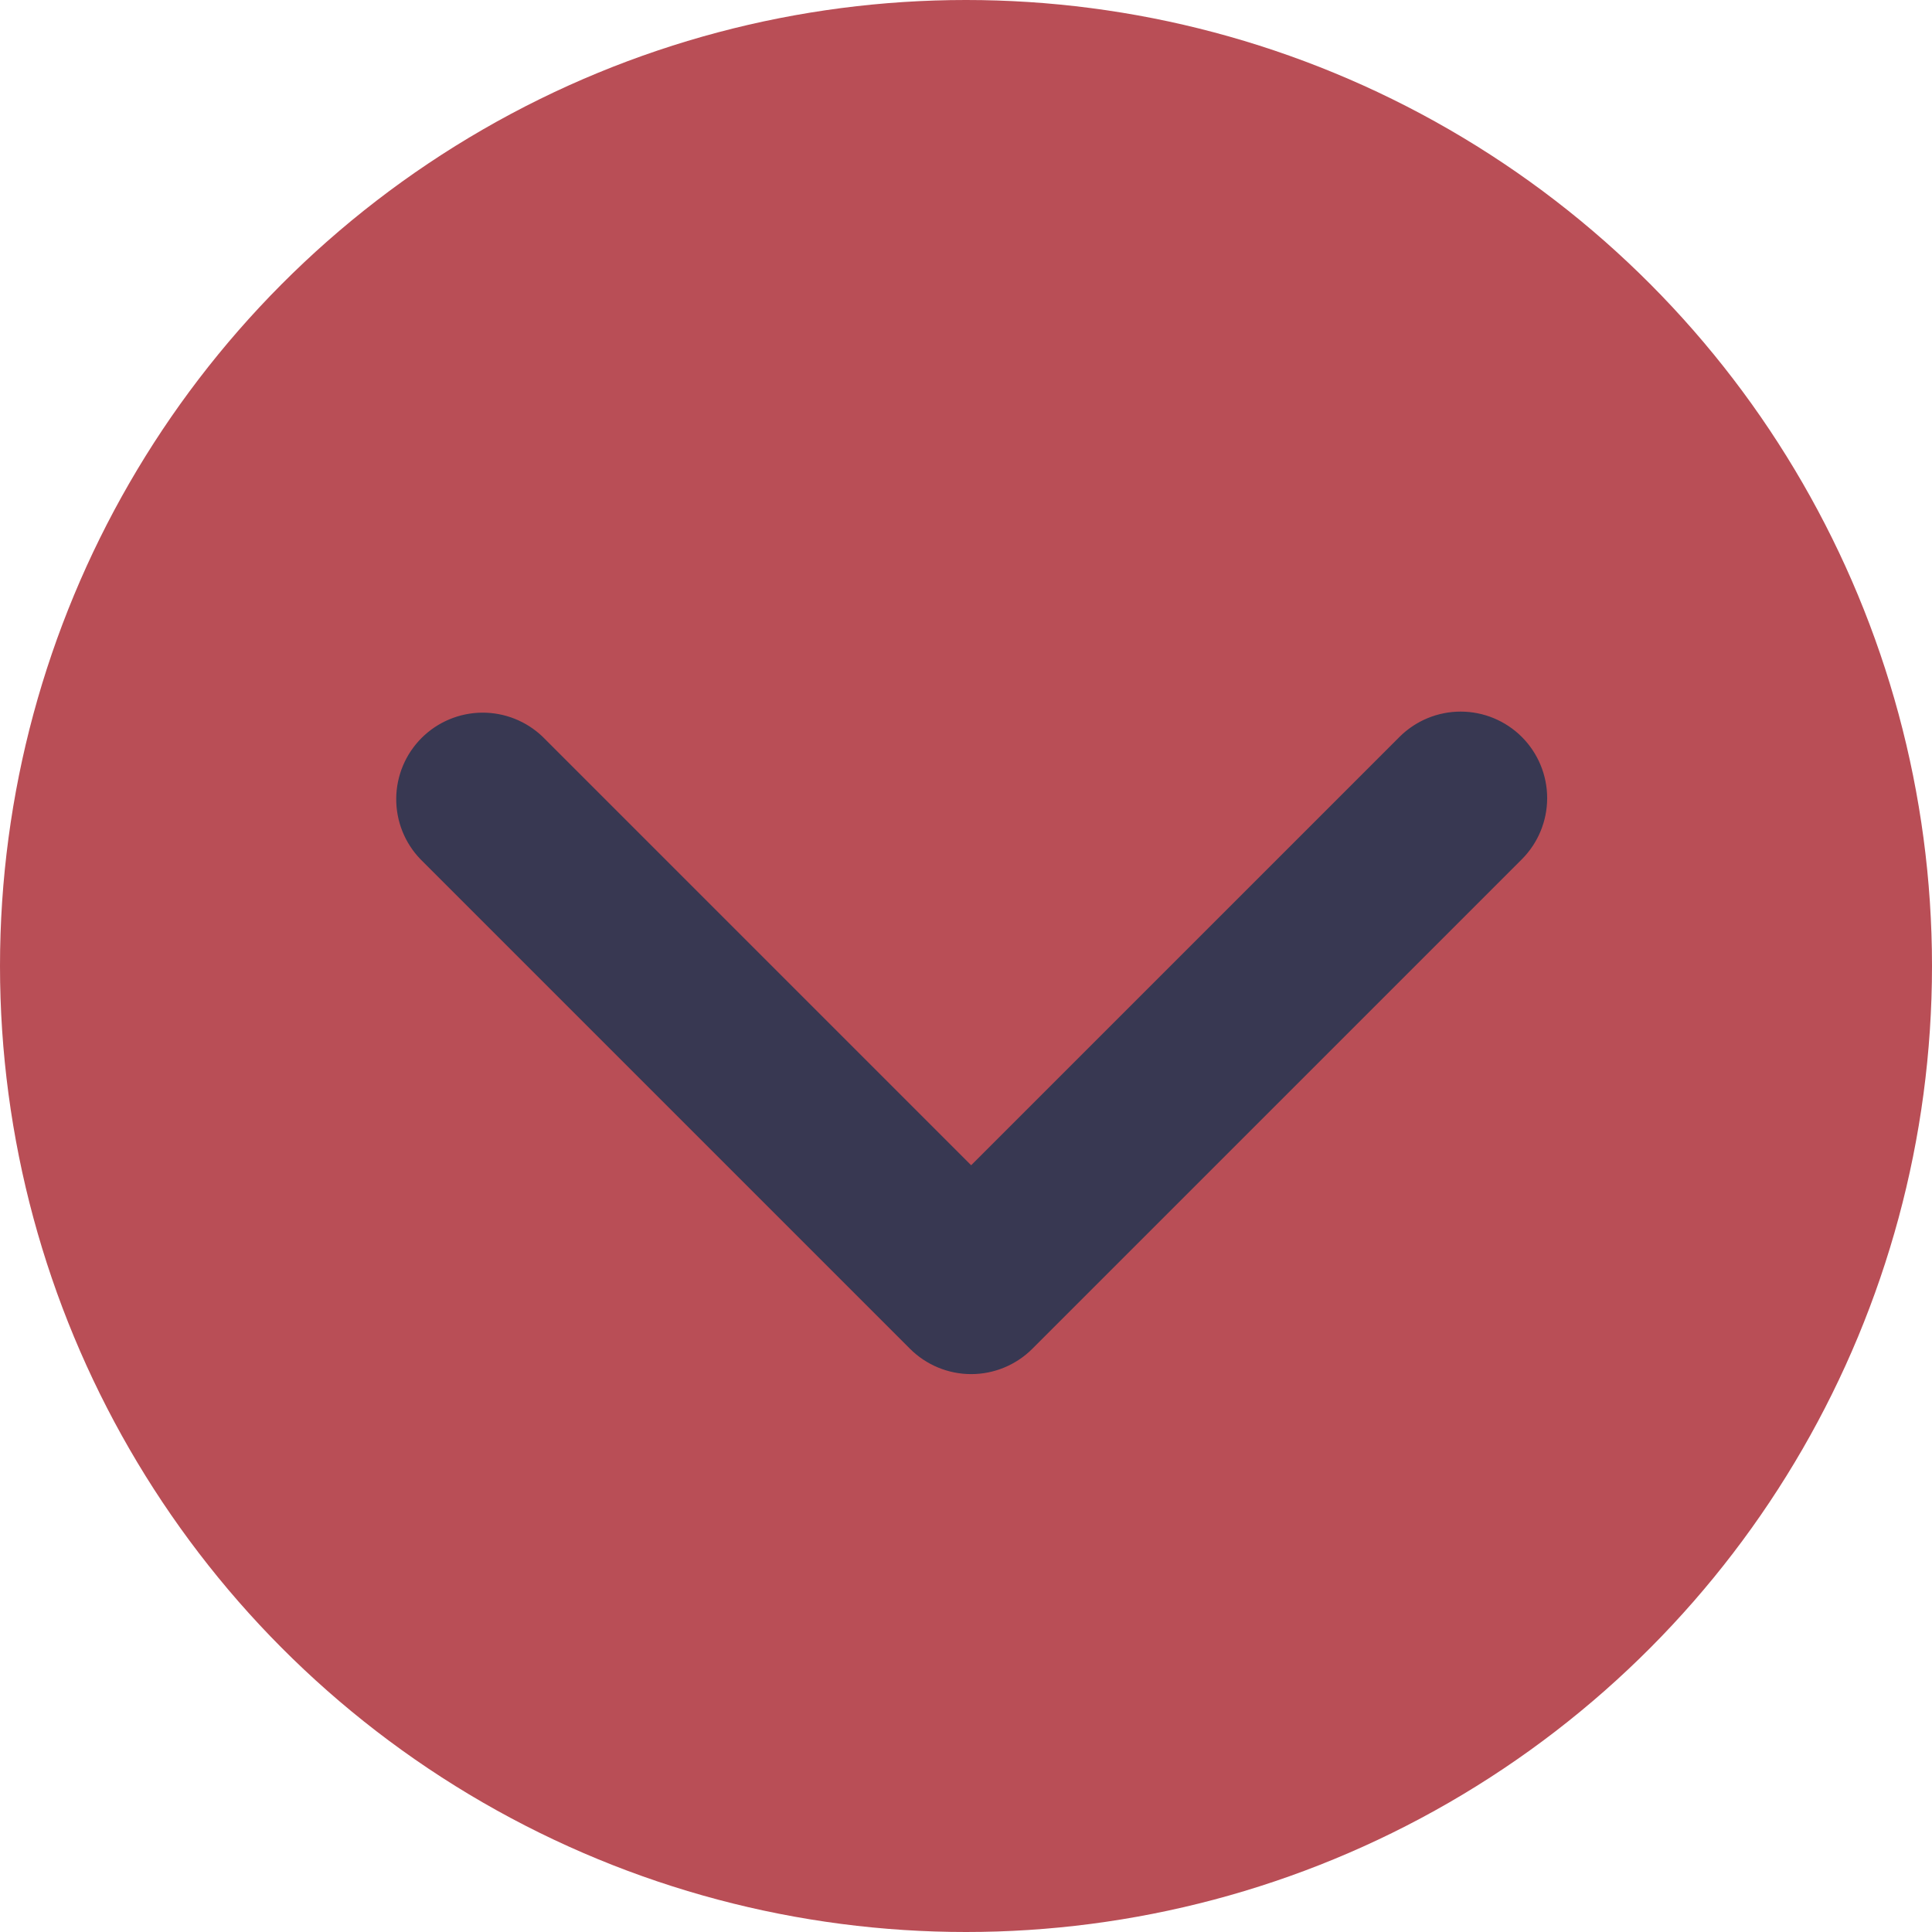 <svg width="105" height="105" viewBox="0 0 105 105" fill="none" xmlns="http://www.w3.org/2000/svg">
<circle cx="52.5" cy="52.5" r="52.5" fill="#B94E56"/>
<path d="M82.708 40.051C81.826 39.17 80.63 38.674 79.383 38.674C78.136 38.674 76.94 39.17 76.058 40.051L52.781 63.329L29.503 40.051C28.616 39.195 27.428 38.721 26.195 38.731C24.962 38.742 23.783 39.237 22.911 40.108C22.039 40.98 21.545 42.16 21.534 43.393C21.523 44.626 21.997 45.814 22.854 46.701L49.456 73.303C50.338 74.184 51.534 74.68 52.781 74.68C54.028 74.68 55.224 74.184 56.105 73.303L82.708 46.701C83.589 45.819 84.085 44.623 84.085 43.376C84.085 42.129 83.589 40.933 82.708 40.051Z" fill="#383852"/>
</svg>
